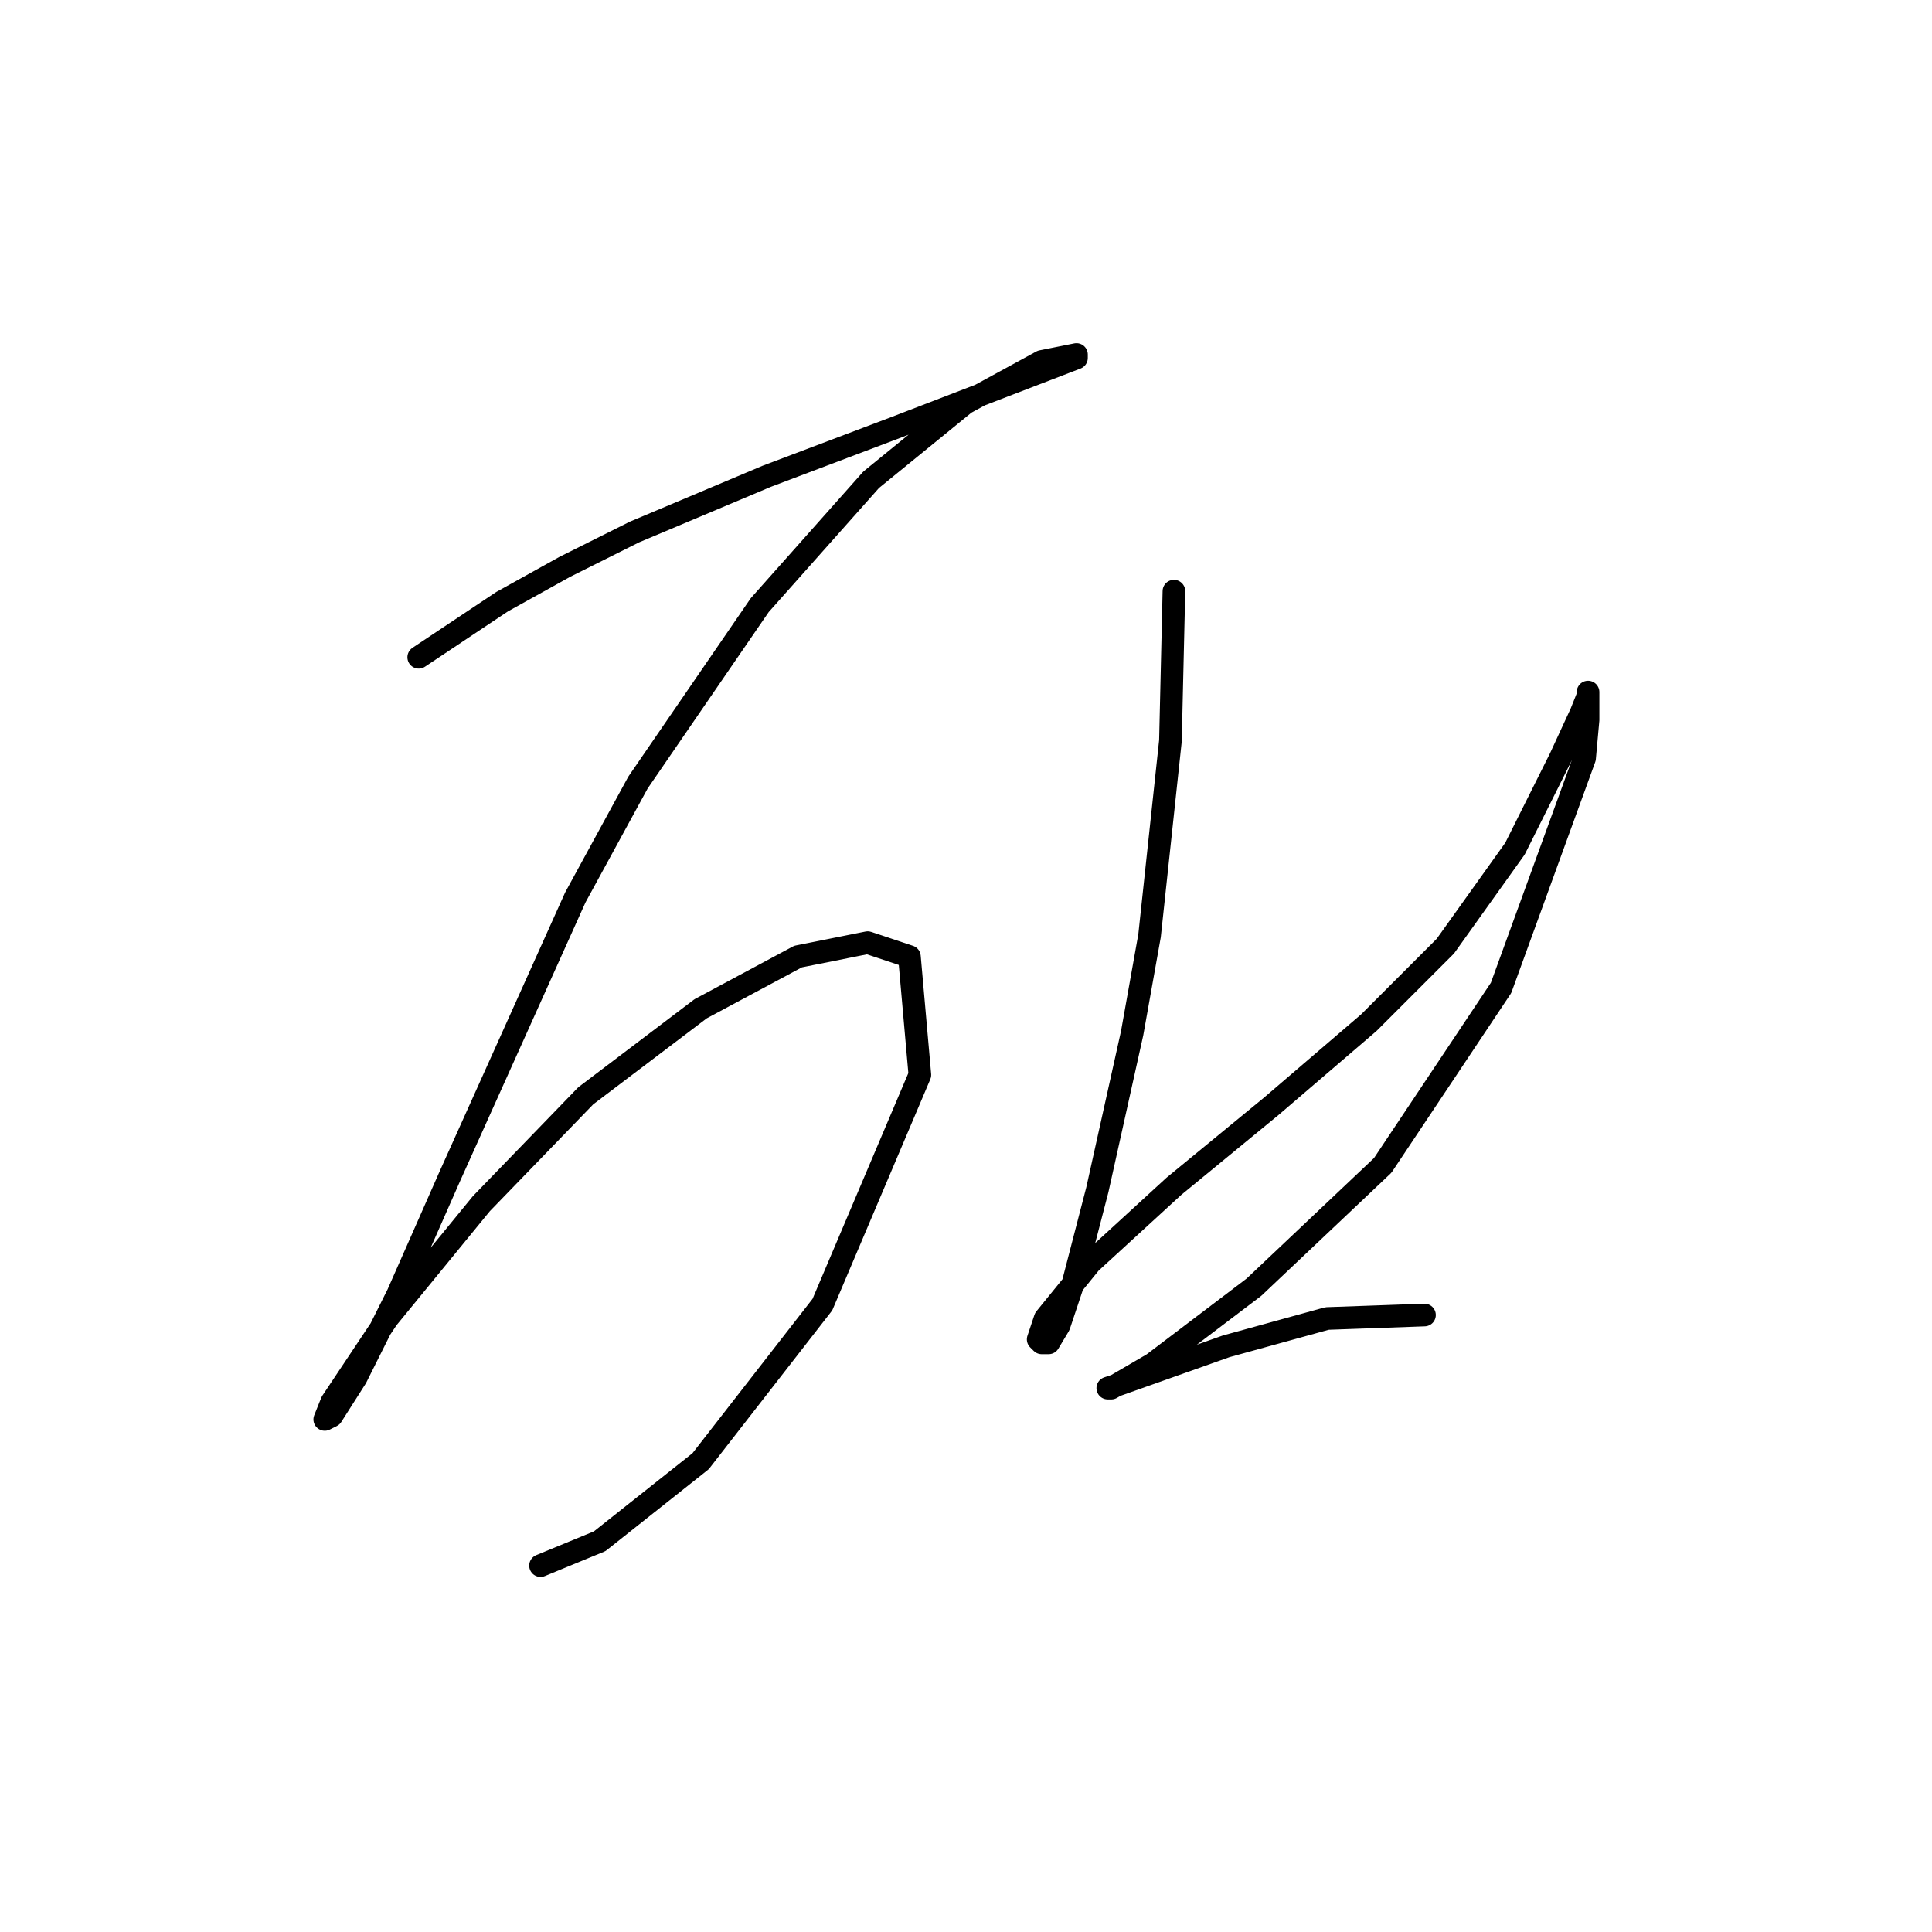 <?xml version="1.0" standalone="no"?>
    <svg width="256" height="256" xmlns="http://www.w3.org/2000/svg" version="1.1">
    <polyline stroke="black" stroke-width="3" stroke-linecap="round" fill="transparent" stroke-linejoin="round" points="55.483 87.093 66.55 79.714 74.851 75.103 84.073 70.492 101.597 63.113 118.659 56.658 136.643 49.74 142.638 47.435 142.638 46.974 138.027 47.896 127.882 53.43 115.431 63.575 100.674 80.176 84.535 103.694 76.234 118.911 59.633 155.802 52.716 171.481 47.182 182.548 43.954 187.621 43.032 188.082 43.954 185.776 51.333 174.709 63.783 159.491 77.617 145.196 92.835 133.668 105.747 126.75 114.97 124.906 120.503 126.75 121.887 142.429 108.975 172.864 92.835 193.616 79.462 204.222 71.623 207.45 71.623 207.45 " />
        <polyline stroke="black" stroke-width="3" stroke-linecap="round" fill="transparent" stroke-linejoin="round" points="155.55 78.331 155.089 98.16 153.705 111.072 152.322 123.984 150.016 136.896 145.405 157.647 142.177 170.097 140.332 175.631 138.949 177.937 138.027 177.937 137.565 177.476 138.488 174.709 144.483 167.331 155.55 157.186 168.462 146.579 181.374 135.512 191.519 125.367 200.741 112.455 206.736 100.466 209.503 94.471 210.425 92.165 210.425 91.704 210.425 95.393 209.964 100.466 198.897 130.901 183.218 154.419 166.156 170.559 152.783 180.704 147.249 183.932 146.788 183.932 148.172 183.47 162.467 178.398 175.84 174.709 188.752 174.248 188.752 174.248 " />
        </svg>